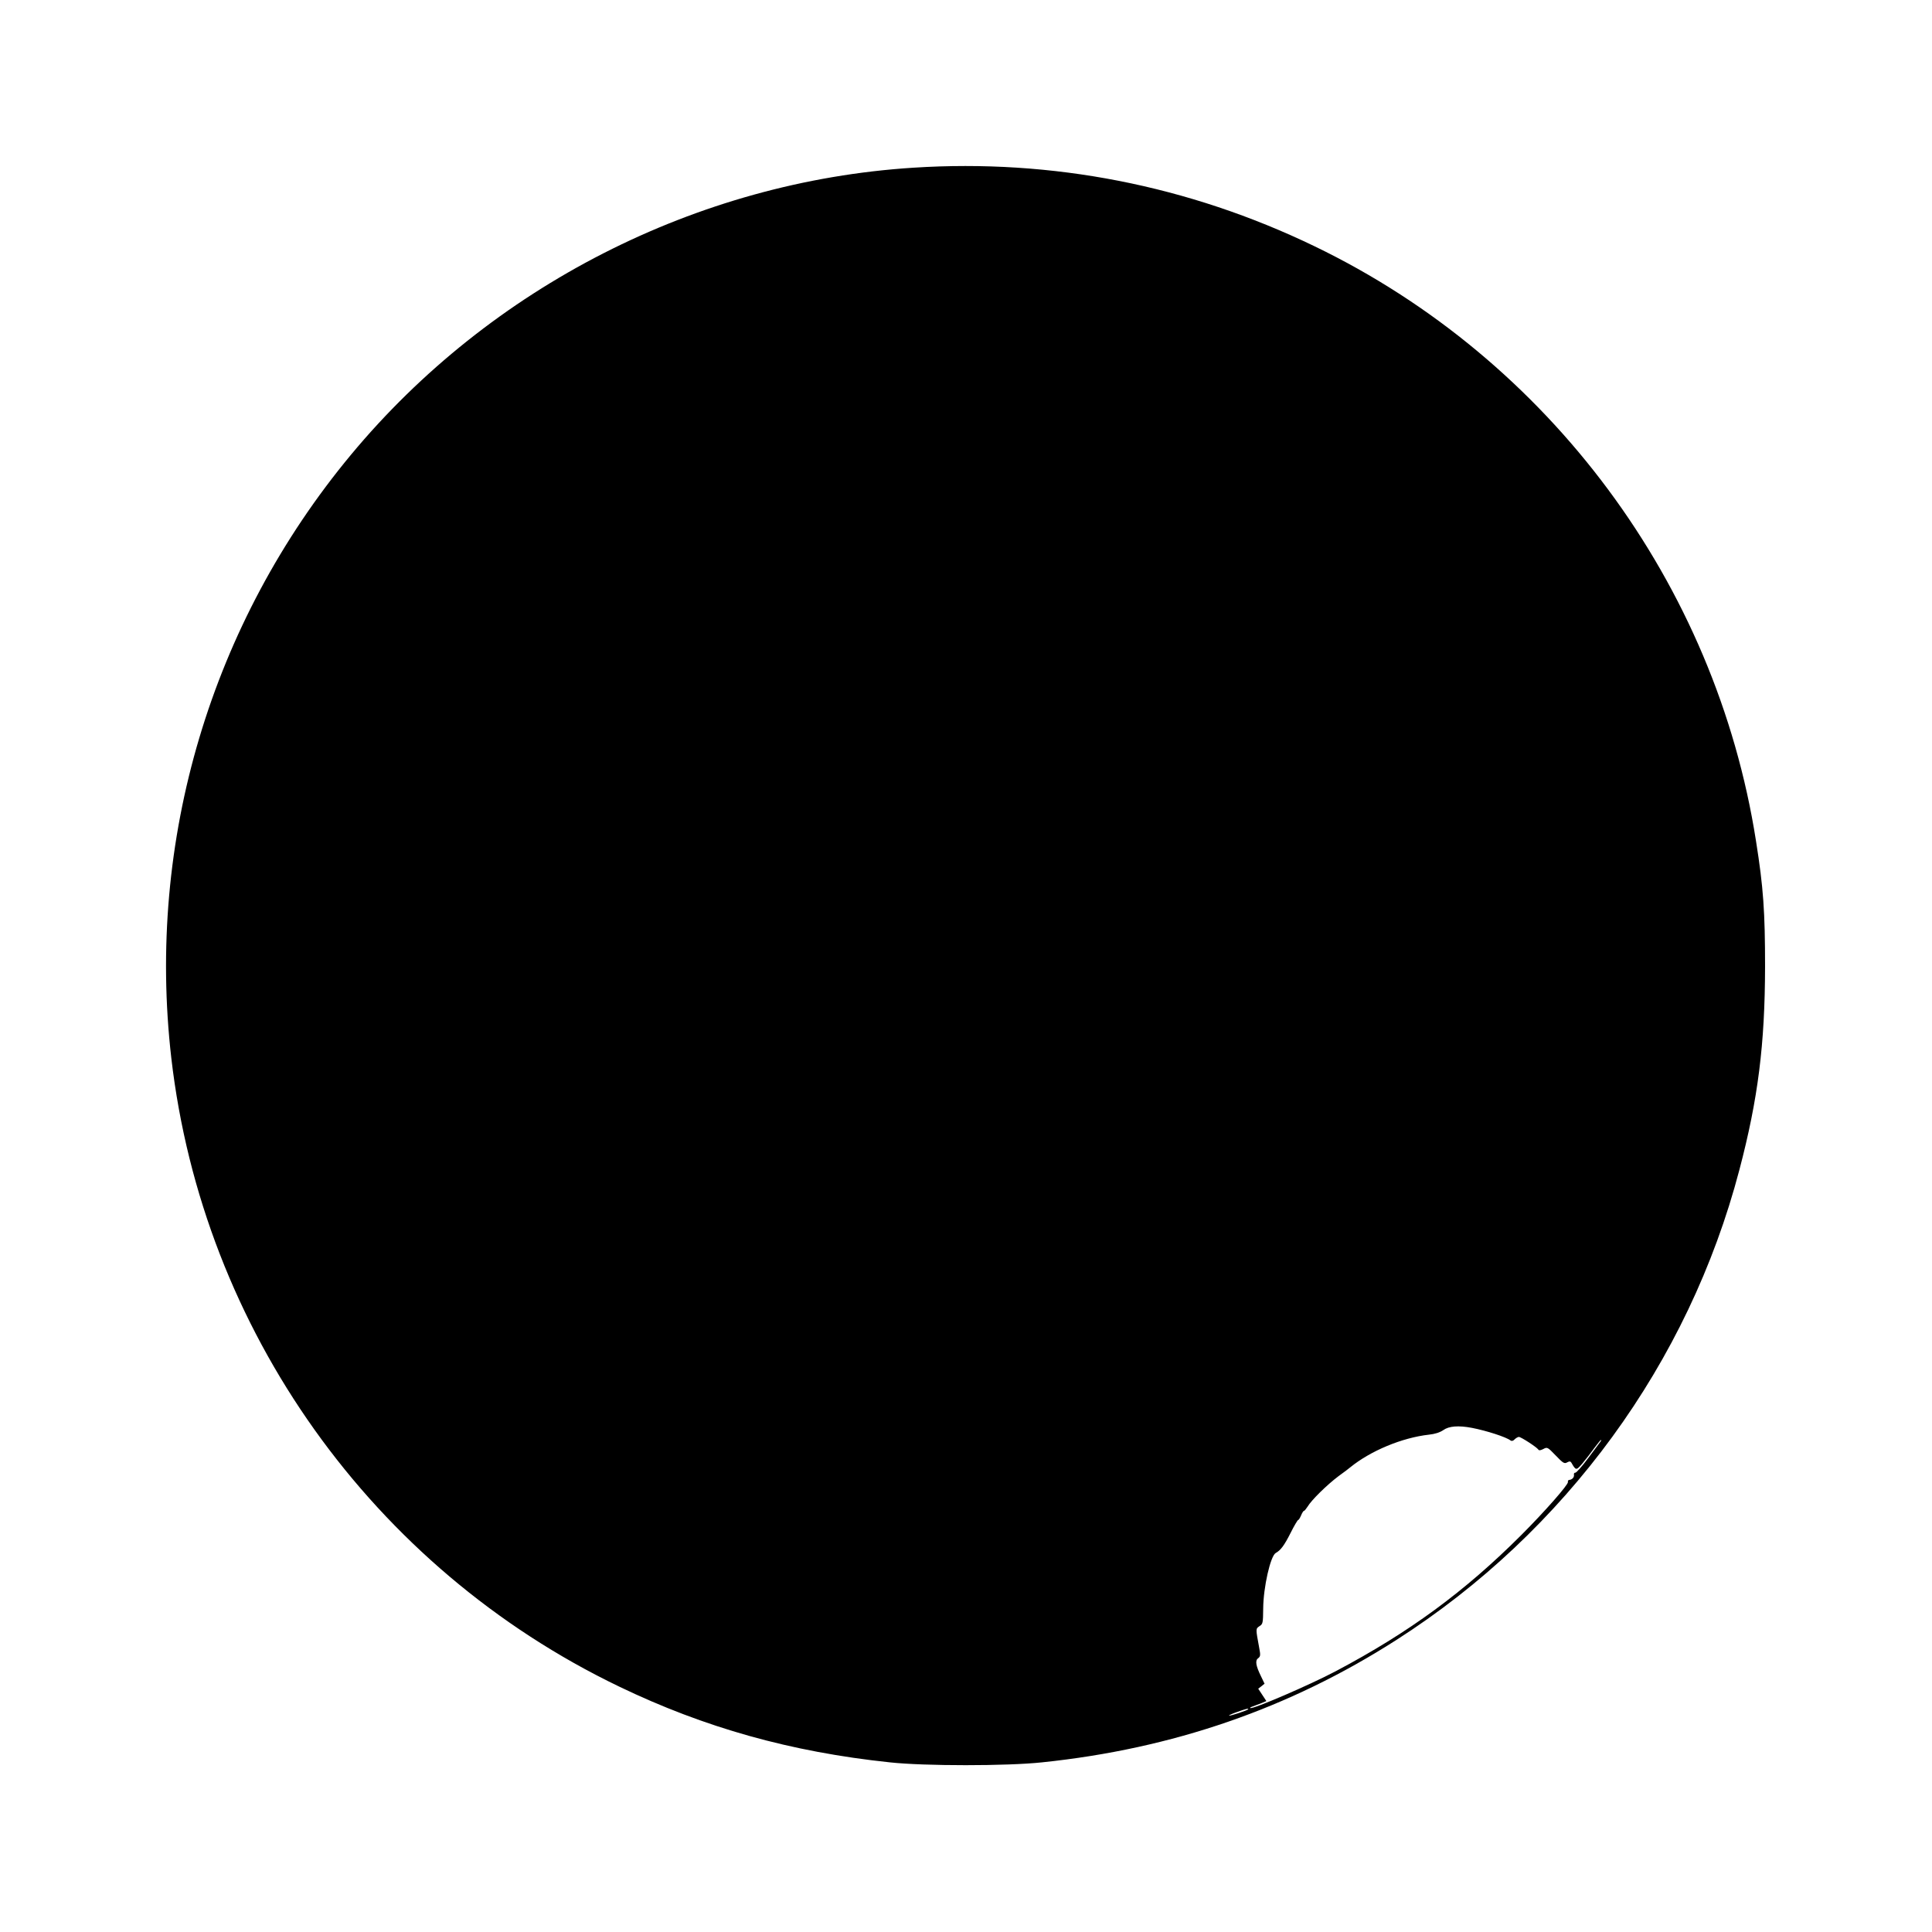 <?xml version="1.0" standalone="no"?>
<!DOCTYPE svg PUBLIC "-//W3C//DTD SVG 20010904//EN"
 "http://www.w3.org/TR/2001/REC-SVG-20010904/DTD/svg10.dtd">
<svg version="1.0" xmlns="http://www.w3.org/2000/svg"
 width="1280pt" height="1280pt" viewBox="0 0 1280 1280"
 preserveAspectRatio="xMidYMid meet">

<g transform="translate(0,1280) scale(0.1,-0.1)"
fill="#000000" stroke="none">
<path d="M6052 11689 c-1435 -91 -2801 -788 -3726 -1901 -928 -1117 -1357
-2557 -1191 -3998 208 -1800 1333 -3378 2967 -4164 565 -272 1138 -433 1793
-502 229 -25 776 -25 1009 0 866 90 1638 357 2346 810 1123 718 1938 1835
2274 3116 124 471 169 832 170 1345 0 364 -11 525 -60 833 -267 1705 -1370
3191 -2926 3941 -833 402 -1737 579 -2656 520z m3700 -8349 c98 -19 227 -61
255 -83 8 -6 18 -4 28 7 9 9 22 16 28 16 14 0 119 -68 129 -84 4 -7 16 -5 33
4 26 14 28 13 82 -43 48 -50 57 -56 75 -46 16 9 23 8 29 -2 30 -53 32 -53 75
-2 22 26 57 72 78 101 21 28 40 52 43 52 3 0 1 -6 -4 -12 -5 -7 -42 -57 -82
-110 -40 -54 -78 -96 -84 -95 -7 1 -11 -6 -9 -15 2 -16 -13 -32 -33 -33 -5 -1
-9 -7 -7 -14 3 -17 -154 -196 -309 -351 -375 -375 -743 -645 -1229 -902 -174
-92 -555 -256 -567 -244 -3 2 6 7 18 11 12 4 37 14 56 21 l33 14 -27 41 -27
41 21 16 21 17 -23 48 c-35 71 -41 106 -19 121 15 12 16 20 6 72 -23 124 -23
123 2 140 23 14 24 21 25 117 1 141 48 348 83 368 33 18 57 51 98 132 24 48
47 87 51 87 4 0 12 14 19 30 7 17 15 30 19 30 4 0 14 13 24 28 25 43 129 145
205 202 37 27 72 53 77 58 135 110 344 197 522 217 40 4 73 15 95 30 37 27
101 32 190 15z m-1482 -1864 c0 -6 -123 -47 -127 -42 -2 2 22 13 54 24 62 22
73 24 73 18z"/>
</g>
</svg>
